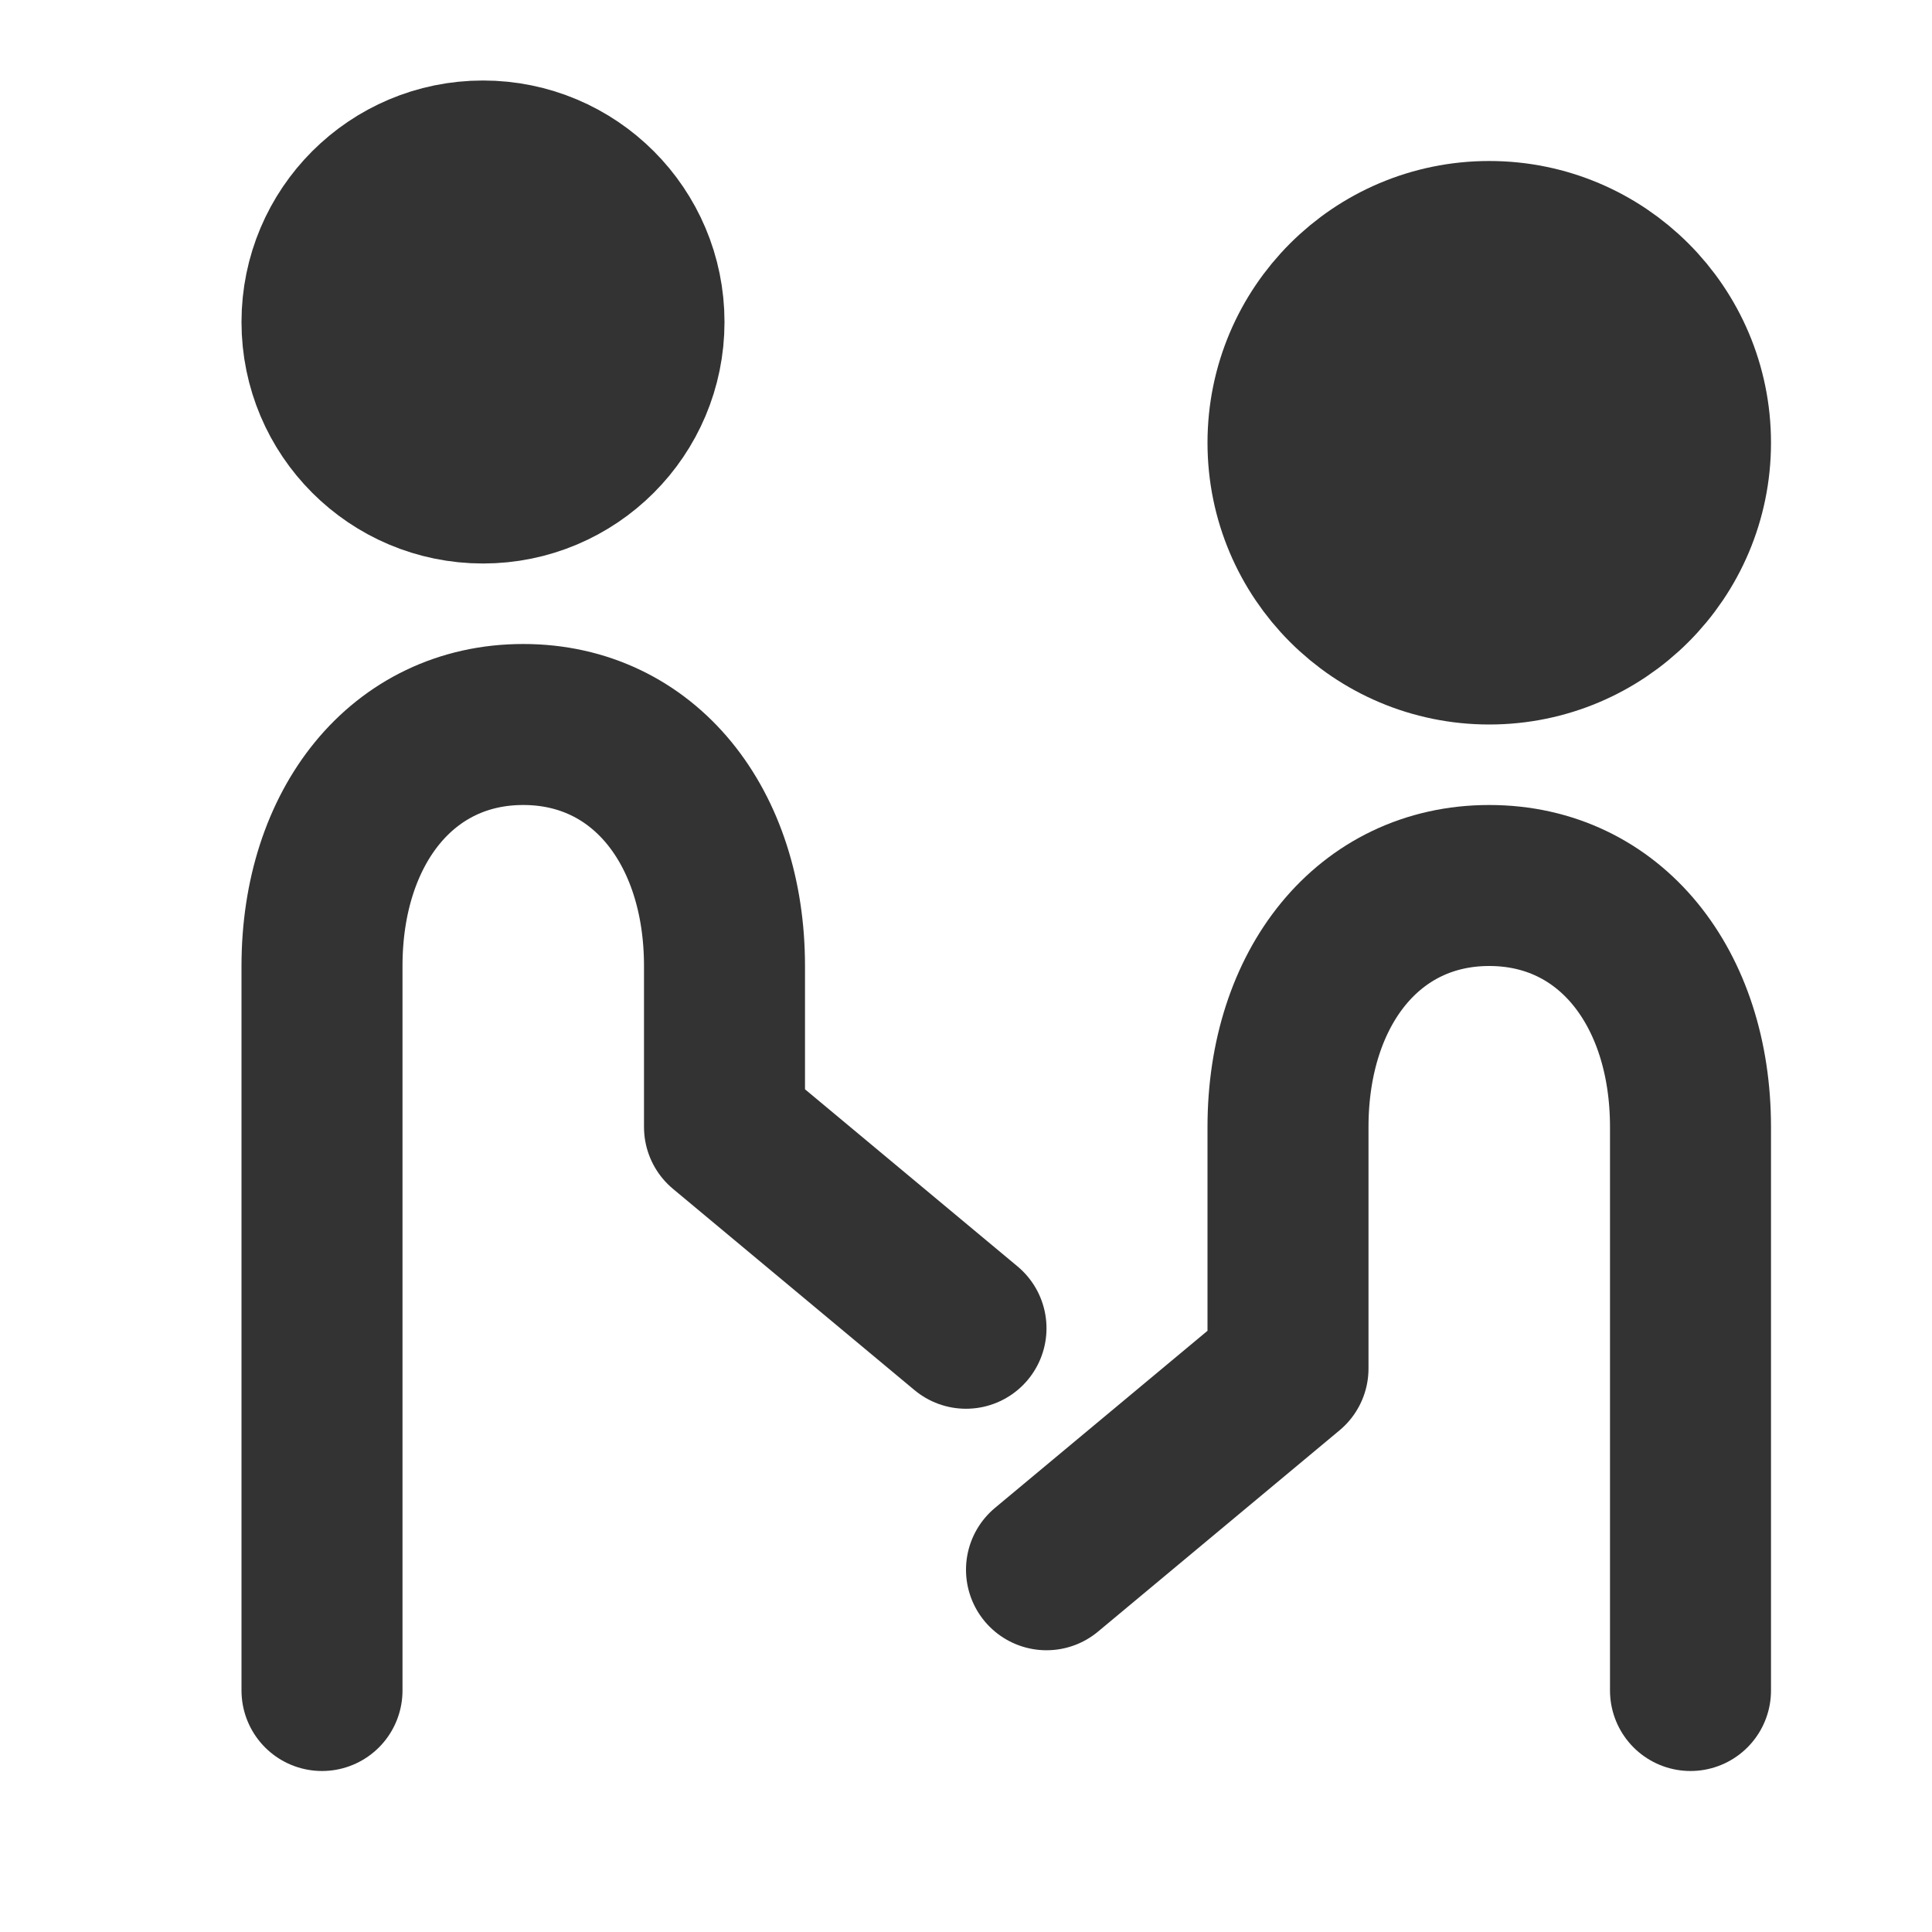 <svg width="24" height="24" viewBox="0 0 24 24" fill="none" xmlns="http://www.w3.org/2000/svg">
<path d="M18.5 8C17.119 8 16 6.881 16 5.5C16 4.119 17.119 3 18.5 3C19.881 3 21 4.119 21 5.5C21 6.881 19.881 8 18.5 8Z" fill="#333333" stroke="#333333" stroke-width="2" stroke-miterlimit="2"/>
<path d="M6 6C4.895 6 4 5.105 4 4C4 2.895 4.895 2 6 2C7.105 2 8 2.895 8 4C8 5.105 7.105 6 6 6Z" fill="#333333" stroke="#333333" stroke-width="2" stroke-miterlimit="2"/>
<path d="M13 19.5L16 17V14C16 12.267 17 11 18.5 11C20 11 21 12.267 21 14V16.419V21" stroke="#333333" stroke-width="2" stroke-linecap="round" stroke-linejoin="round"/>
<path d="M12 16.5L9 14V12C9 10.267 8 9 6.5 9C5 9 4 10.267 4 12V13.419V21" stroke="#333333" stroke-width="2" stroke-linecap="round" stroke-linejoin="round"/>
</svg>
